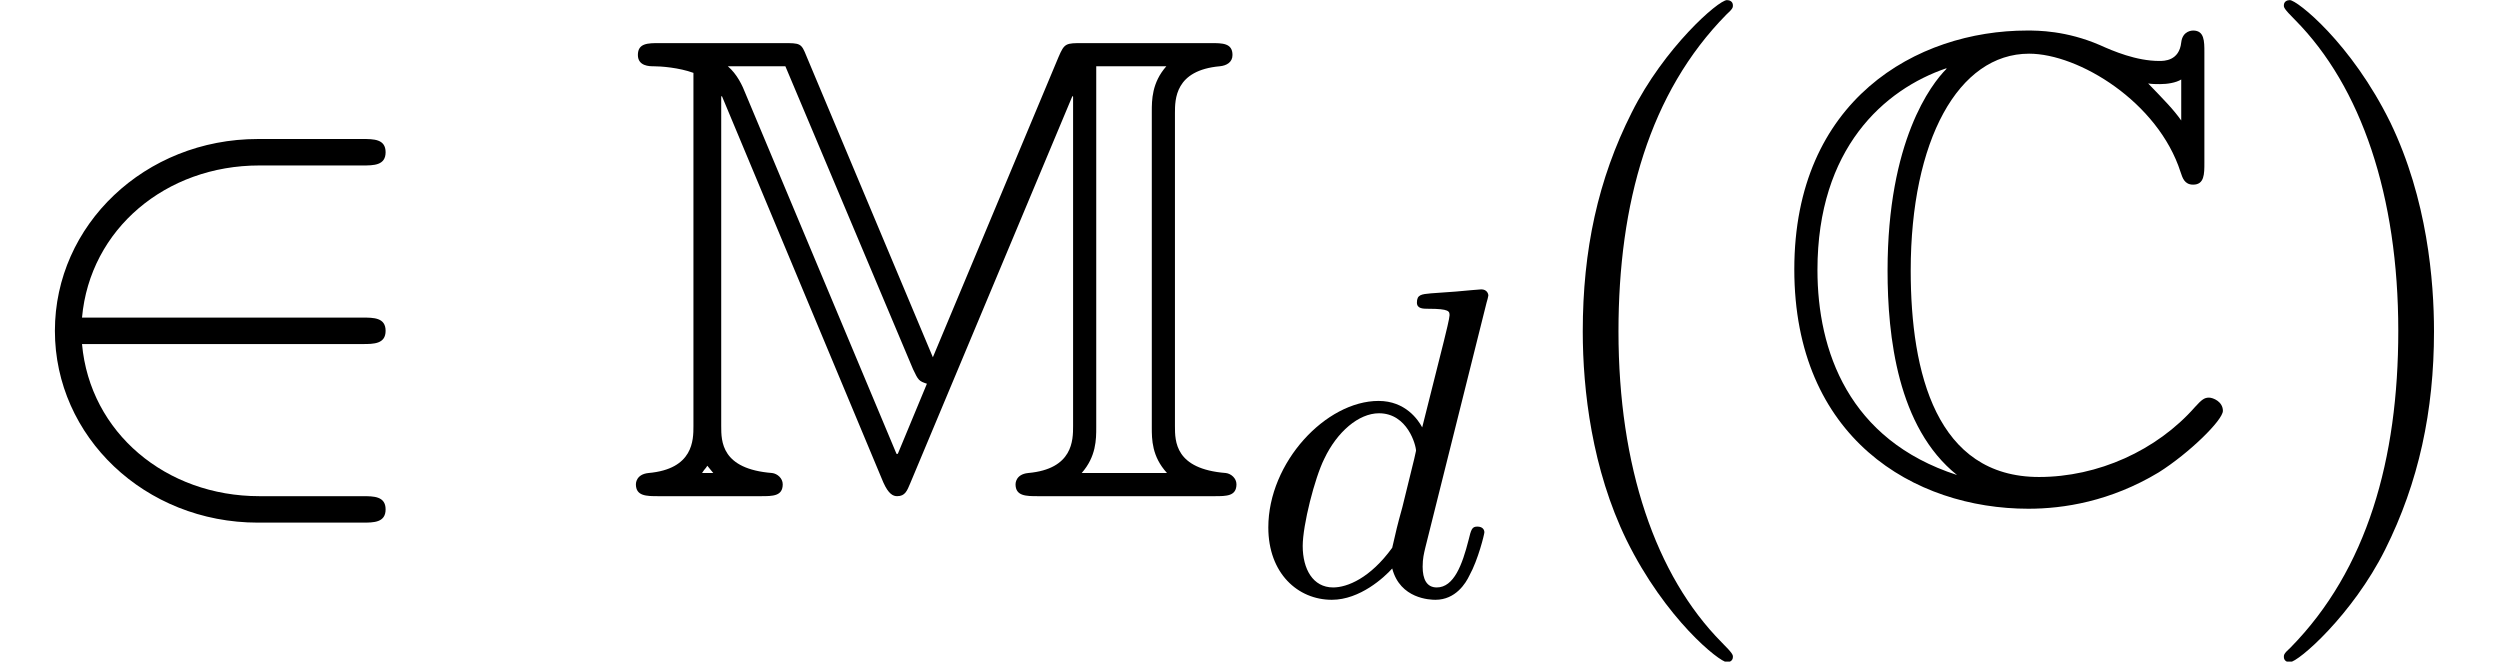 <?xml version='1.0' encoding='ISO-8859-1'?>
<!DOCTYPE svg PUBLIC "-//W3C//DTD SVG 1.1//EN" "http://www.w3.org/Graphics/SVG/1.1/DTD/svg11.dtd">
<!-- This file was generated by dvisvgm 1.2.2 (x86_64-pc-linux-gnu) -->
<!-- Fri Mar 10 15:17:27 2017 -->
<svg height='11.955pt' version='1.1' viewBox='0 -8.966 45.176 11.955' width='45.176pt' xmlns='http://www.w3.org/2000/svg' xmlns:xlink='http://www.w3.org/1999/xlink'>
<defs>
<path d='M6.576 -2.76C6.78 -2.76 6.996 -2.76 6.996 -3S6.78 -3.24 6.576 -3.24H1.488C1.632 -4.848 3.012 -6 4.704 -6H6.576C6.78 -6 6.996 -6 6.996 -6.24S6.78 -6.48 6.576 -6.48H4.68C2.628 -6.48 0.996 -4.92 0.996 -3S2.628 0.48 4.68 0.48H6.576C6.78 0.48 6.996 0.48 6.996 0.24S6.78 0 6.576 0H4.704C3.012 0 1.632 -1.152 1.488 -2.76H6.576Z' id='g0-50'/>
<path d='M7.884 -8.052C7.884 -8.256 7.884 -8.448 7.68 -8.448C7.668 -8.448 7.488 -8.448 7.464 -8.232C7.428 -7.896 7.152 -7.896 7.068 -7.896C6.648 -7.896 6.228 -8.076 5.988 -8.184C5.376 -8.448 4.86 -8.448 4.668 -8.448C2.664 -8.448 0.444 -7.188 0.444 -4.116C0.444 -1.056 2.616 0.228 4.692 0.228C5.328 0.228 6.18 0.096 7.056 -0.432C7.608 -0.78 8.22 -1.38 8.22 -1.548S8.04 -1.788 7.968 -1.788C7.884 -1.788 7.836 -1.752 7.716 -1.62C7.02 -0.828 5.952 -0.348 4.884 -0.348C3.024 -0.348 2.556 -2.232 2.556 -4.092C2.556 -6.456 3.42 -8.028 4.704 -8.028C5.604 -8.028 7.044 -7.152 7.452 -5.88C7.488 -5.772 7.524 -5.652 7.68 -5.652C7.884 -5.652 7.884 -5.844 7.884 -6.048V-8.052ZM7.464 -6.816C7.32 -7.02 7.164 -7.176 6.864 -7.488C6.924 -7.476 7.02 -7.476 7.08 -7.476C7.212 -7.476 7.368 -7.5 7.464 -7.56V-6.816ZM3.204 -7.752C2.928 -7.476 2.136 -6.444 2.136 -4.092C2.136 -2.904 2.316 -1.248 3.396 -0.384C1.428 -1.02 0.864 -2.64 0.864 -4.104C0.864 -6.312 2.076 -7.38 3.204 -7.764V-7.752Z' id='g1-67'/>
<path d='M5.592 -2.52L3.3 -7.98C3.204 -8.22 3.192 -8.22 2.868 -8.22H0.636C0.42 -8.22 0.24 -8.22 0.24 -8.004C0.24 -7.8 0.456 -7.8 0.516 -7.8C0.66 -7.8 0.984 -7.776 1.248 -7.68V-1.272C1.248 -1.02 1.248 -0.492 0.432 -0.42C0.204 -0.396 0.204 -0.228 0.204 -0.216C0.204 0 0.396 0 0.612 0H2.472C2.688 0 2.868 0 2.868 -0.216C2.868 -0.324 2.772 -0.408 2.676 -0.42C1.752 -0.492 1.752 -0.996 1.752 -1.272V-7.248L1.764 -7.26L4.692 -0.252C4.788 -0.036 4.872 0 4.944 0C5.088 0 5.124 -0.096 5.184 -0.24L8.124 -7.26L8.136 -7.248V-1.272C8.136 -1.02 8.136 -0.492 7.32 -0.42C7.092 -0.396 7.092 -0.228 7.092 -0.216C7.092 0 7.284 0 7.5 0H10.704C10.92 0 11.1 0 11.1 -0.216C11.1 -0.324 11.004 -0.408 10.908 -0.42C9.984 -0.492 9.984 -0.996 9.984 -1.272V-6.948C9.984 -7.2 9.984 -7.728 10.8 -7.8C10.92 -7.812 11.028 -7.872 11.028 -8.004C11.028 -8.22 10.848 -8.22 10.632 -8.22H8.316C8.004 -8.22 7.98 -8.22 7.872 -7.968L5.592 -2.52ZM5.232 -2.304C5.328 -2.1 5.34 -2.088 5.484 -2.04L4.956 -0.768H4.932L2.196 -7.296C2.136 -7.452 2.04 -7.656 1.872 -7.8H2.916L5.232 -2.304ZM1.608 -0.42H1.404C1.428 -0.456 1.452 -0.492 1.476 -0.516C1.488 -0.528 1.488 -0.54 1.5 -0.552L1.608 -0.42ZM8.556 -7.8H9.828C9.564 -7.5 9.564 -7.188 9.564 -6.972V-1.248C9.564 -1.032 9.564 -0.72 9.84 -0.42H8.292C8.556 -0.72 8.556 -1.032 8.556 -1.248V-7.8Z' id='g1-77'/>
<path d='M4.304 -5.312C4.312 -5.328 4.336 -5.432 4.336 -5.44C4.336 -5.48 4.304 -5.552 4.208 -5.552C4.176 -5.552 3.928 -5.528 3.744 -5.512L3.296 -5.48C3.12 -5.464 3.04 -5.456 3.04 -5.312C3.04 -5.2 3.152 -5.2 3.248 -5.2C3.632 -5.2 3.632 -5.152 3.632 -5.08C3.632 -5.032 3.568 -4.768 3.528 -4.608L3.136 -3.048C3.064 -3.184 2.832 -3.528 2.344 -3.528C1.392 -3.528 0.344 -2.416 0.344 -1.232C0.344 -0.4 0.88 0.08 1.496 0.08C2.008 0.08 2.448 -0.328 2.592 -0.488C2.736 0.064 3.28 0.08 3.376 0.08C3.744 0.08 3.928 -0.224 3.992 -0.36C4.152 -0.648 4.264 -1.112 4.264 -1.144C4.264 -1.192 4.232 -1.248 4.136 -1.248S4.024 -1.2 3.976 -1C3.864 -0.56 3.712 -0.144 3.4 -0.144C3.216 -0.144 3.144 -0.296 3.144 -0.52C3.144 -0.672 3.168 -0.76 3.192 -0.864L4.304 -5.312ZM2.592 -0.864C2.192 -0.312 1.776 -0.144 1.52 -0.144C1.152 -0.144 0.968 -0.48 0.968 -0.896C0.968 -1.272 1.184 -2.128 1.36 -2.48C1.592 -2.968 1.984 -3.304 2.352 -3.304C2.872 -3.304 3.024 -2.72 3.024 -2.624C3.024 -2.592 2.824 -1.808 2.776 -1.6C2.672 -1.224 2.672 -1.208 2.592 -0.864Z' id='g2-100'/>
<path d='M3.9 2.916C3.9 2.88 3.9 2.856 3.696 2.652C2.496 1.44 1.824 -0.54 1.824 -2.988C1.824 -5.316 2.388 -7.32 3.78 -8.736C3.9 -8.844 3.9 -8.868 3.9 -8.904C3.9 -8.976 3.84 -9 3.792 -9C3.636 -9 2.652 -8.136 2.064 -6.96C1.452 -5.748 1.176 -4.464 1.176 -2.988C1.176 -1.92 1.344 -0.492 1.968 0.792C2.676 2.232 3.66 3.012 3.792 3.012C3.84 3.012 3.9 2.988 3.9 2.916Z' id='g3-40'/>
<path d='M3.384 -2.988C3.384 -3.9 3.264 -5.388 2.592 -6.78C1.884 -8.22 0.9 -9 0.768 -9C0.72 -9 0.66 -8.976 0.66 -8.904C0.66 -8.868 0.66 -8.844 0.864 -8.64C2.064 -7.428 2.736 -5.448 2.736 -3C2.736 -0.672 2.172 1.332 0.78 2.748C0.66 2.856 0.66 2.88 0.66 2.916C0.66 2.988 0.72 3.012 0.768 3.012C0.924 3.012 1.908 2.148 2.496 0.972C3.108 -0.252 3.384 -1.548 3.384 -2.988Z' id='g3-41'/>
</defs>
<g id='page1' transform='matrix(0.996 0 0 0.996 0 0)'>
<use x='0' xlink:href='#g0-50' y='0'/>
<use x='11.333' xlink:href='#g1-77' y='0'/>
<use x='22.667' xlink:href='#g2-100' y='1.8'/>
<use x='27.54' xlink:href='#g3-40' y='0'/>
<use x='32.11' xlink:href='#g1-67' y='0'/>
<use x='40.776' xlink:href='#g3-41' y='0'/>
</g>
</svg>
